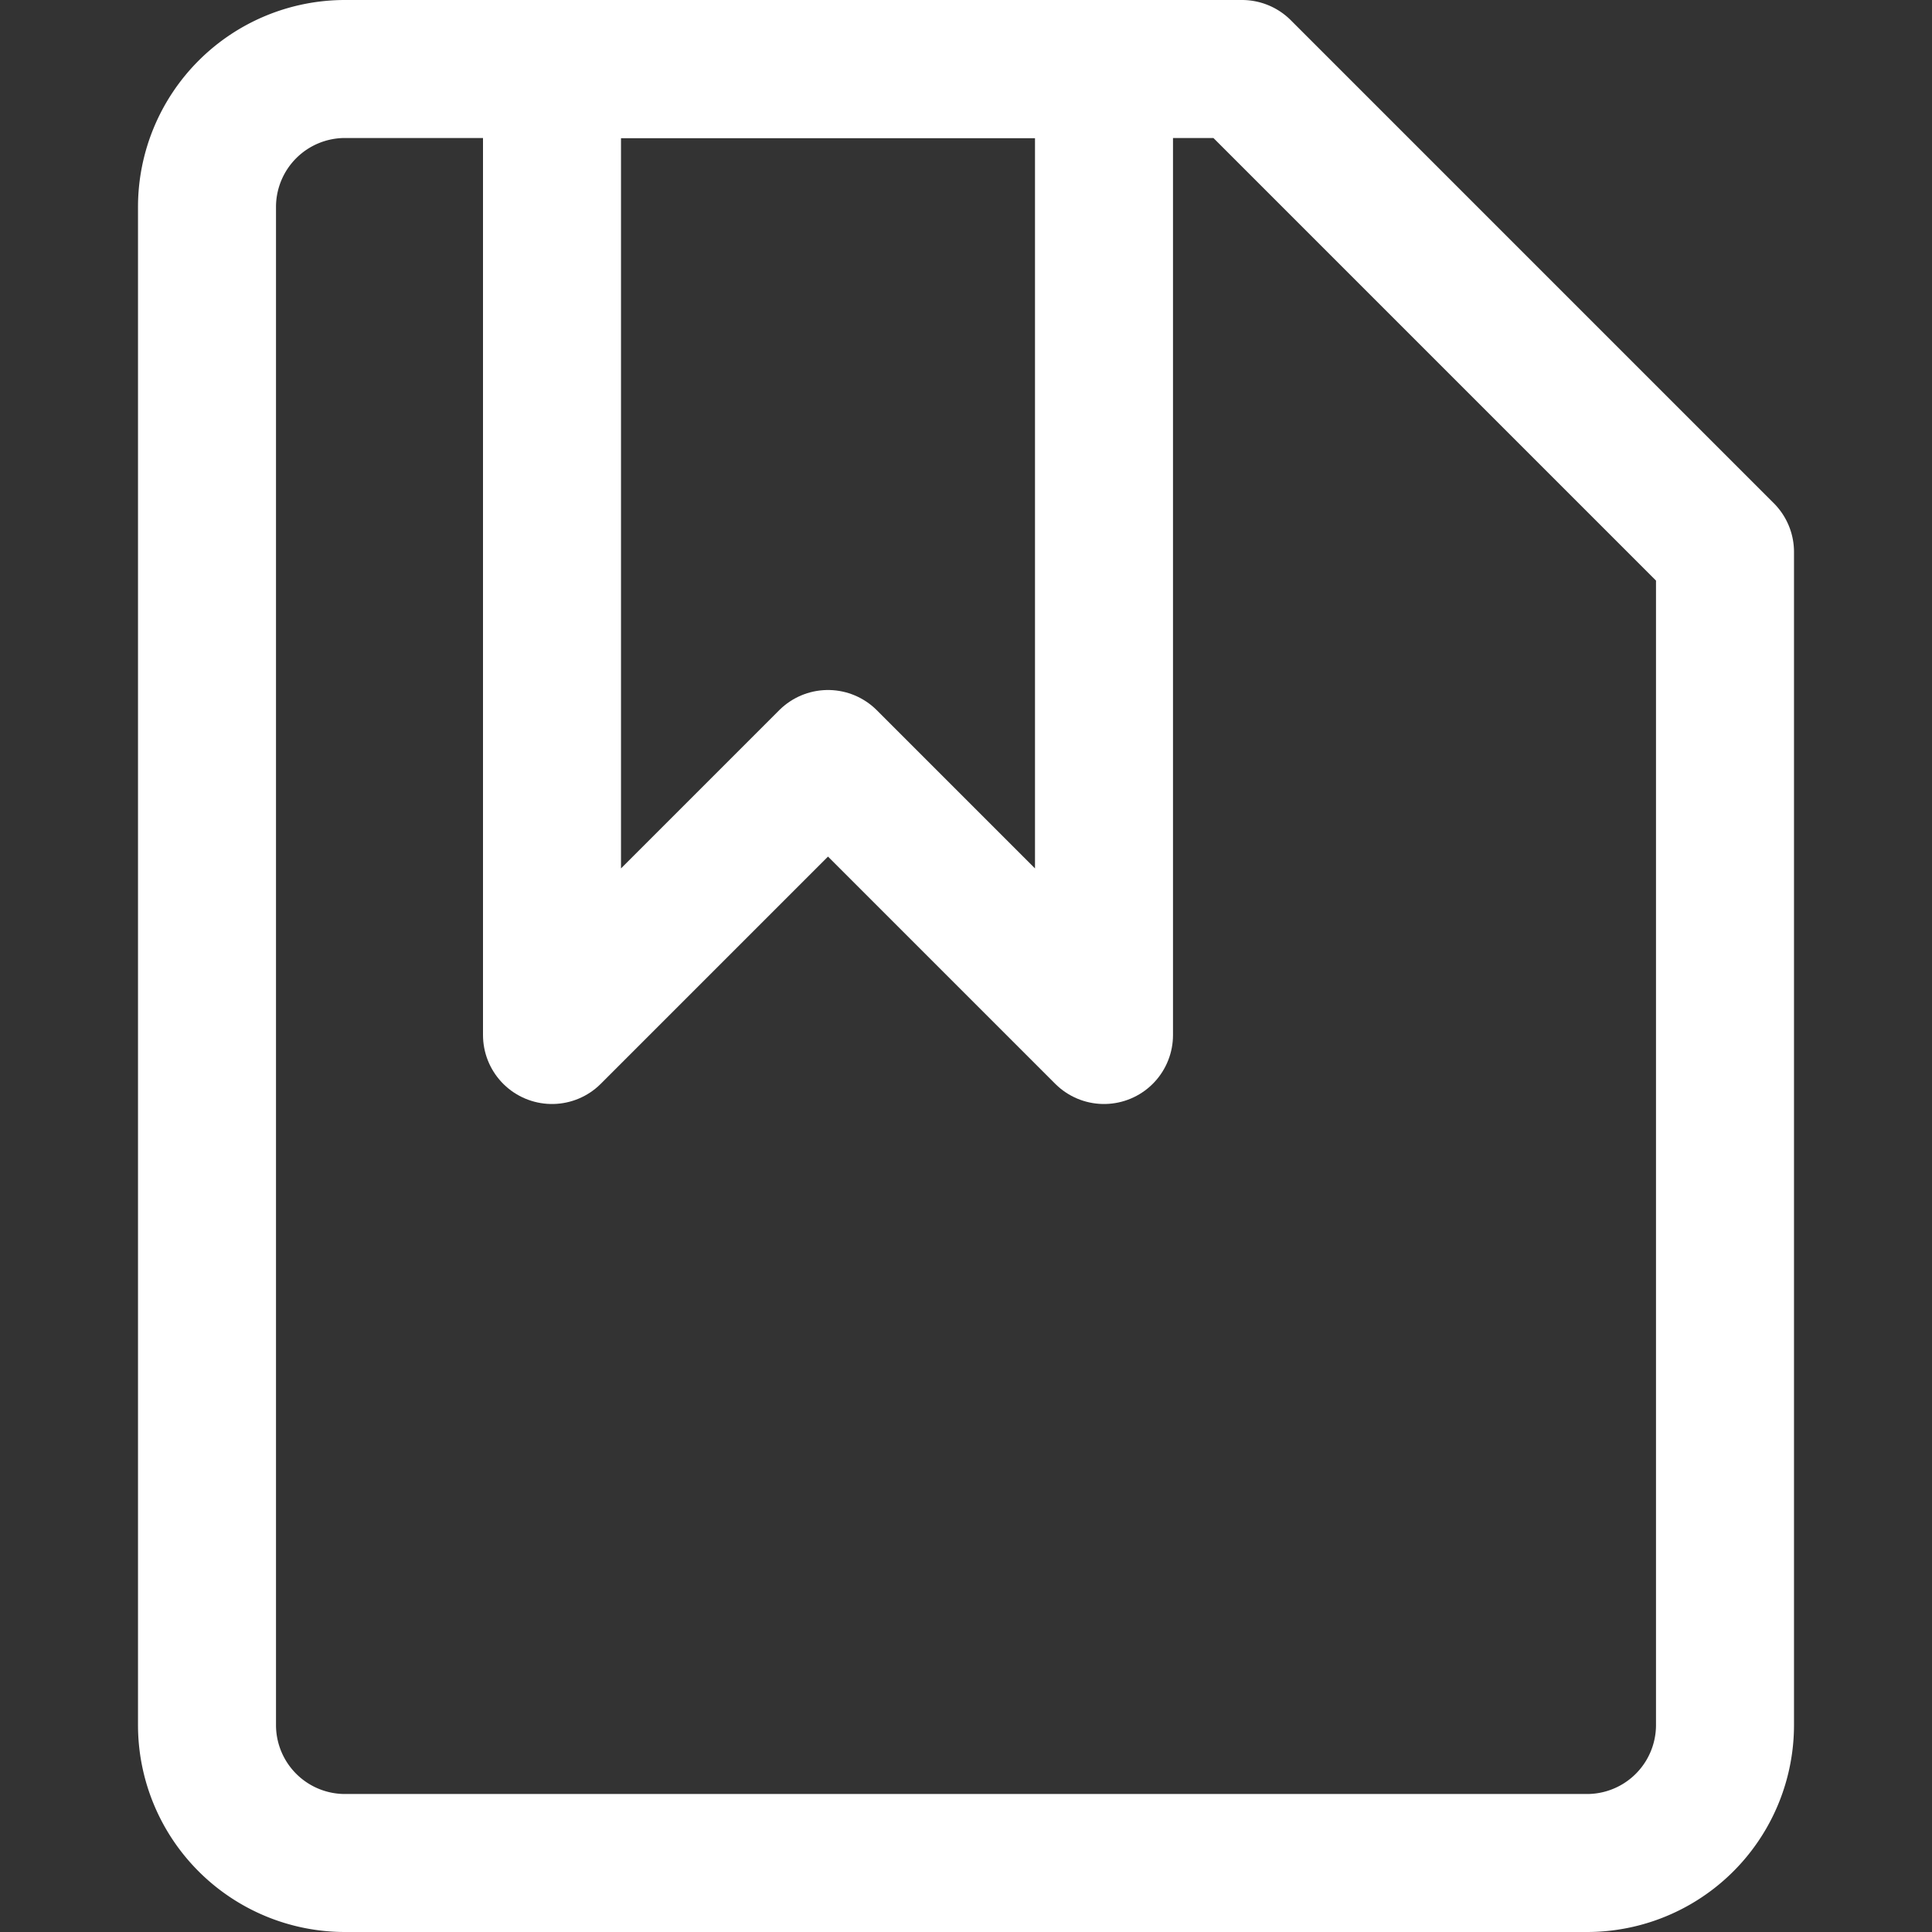 <svg xmlns="http://www.w3.org/2000/svg" viewBox="0 0 14 14" height="80" width="80"><rect x="0" y="0" width="14" height="14" fill="#333333" stroke="none"/><g><path d="M12.5,12.5a1,1,0,0,1-1,1h-9a1,1,0,0,1-1-1V1.5a1,1,0,0,1,1-1H9L12.5,4Z" fill="none" stroke="#ffffff" stroke-linecap="round" stroke-linejoin="round"></path><polygon points="8 7.5 6 5.5 4 7.5 4 0.5 8 0.5 8 7.5" fill="none" stroke="#ffffff" stroke-linecap="round" stroke-linejoin="round"></polygon></g></svg>